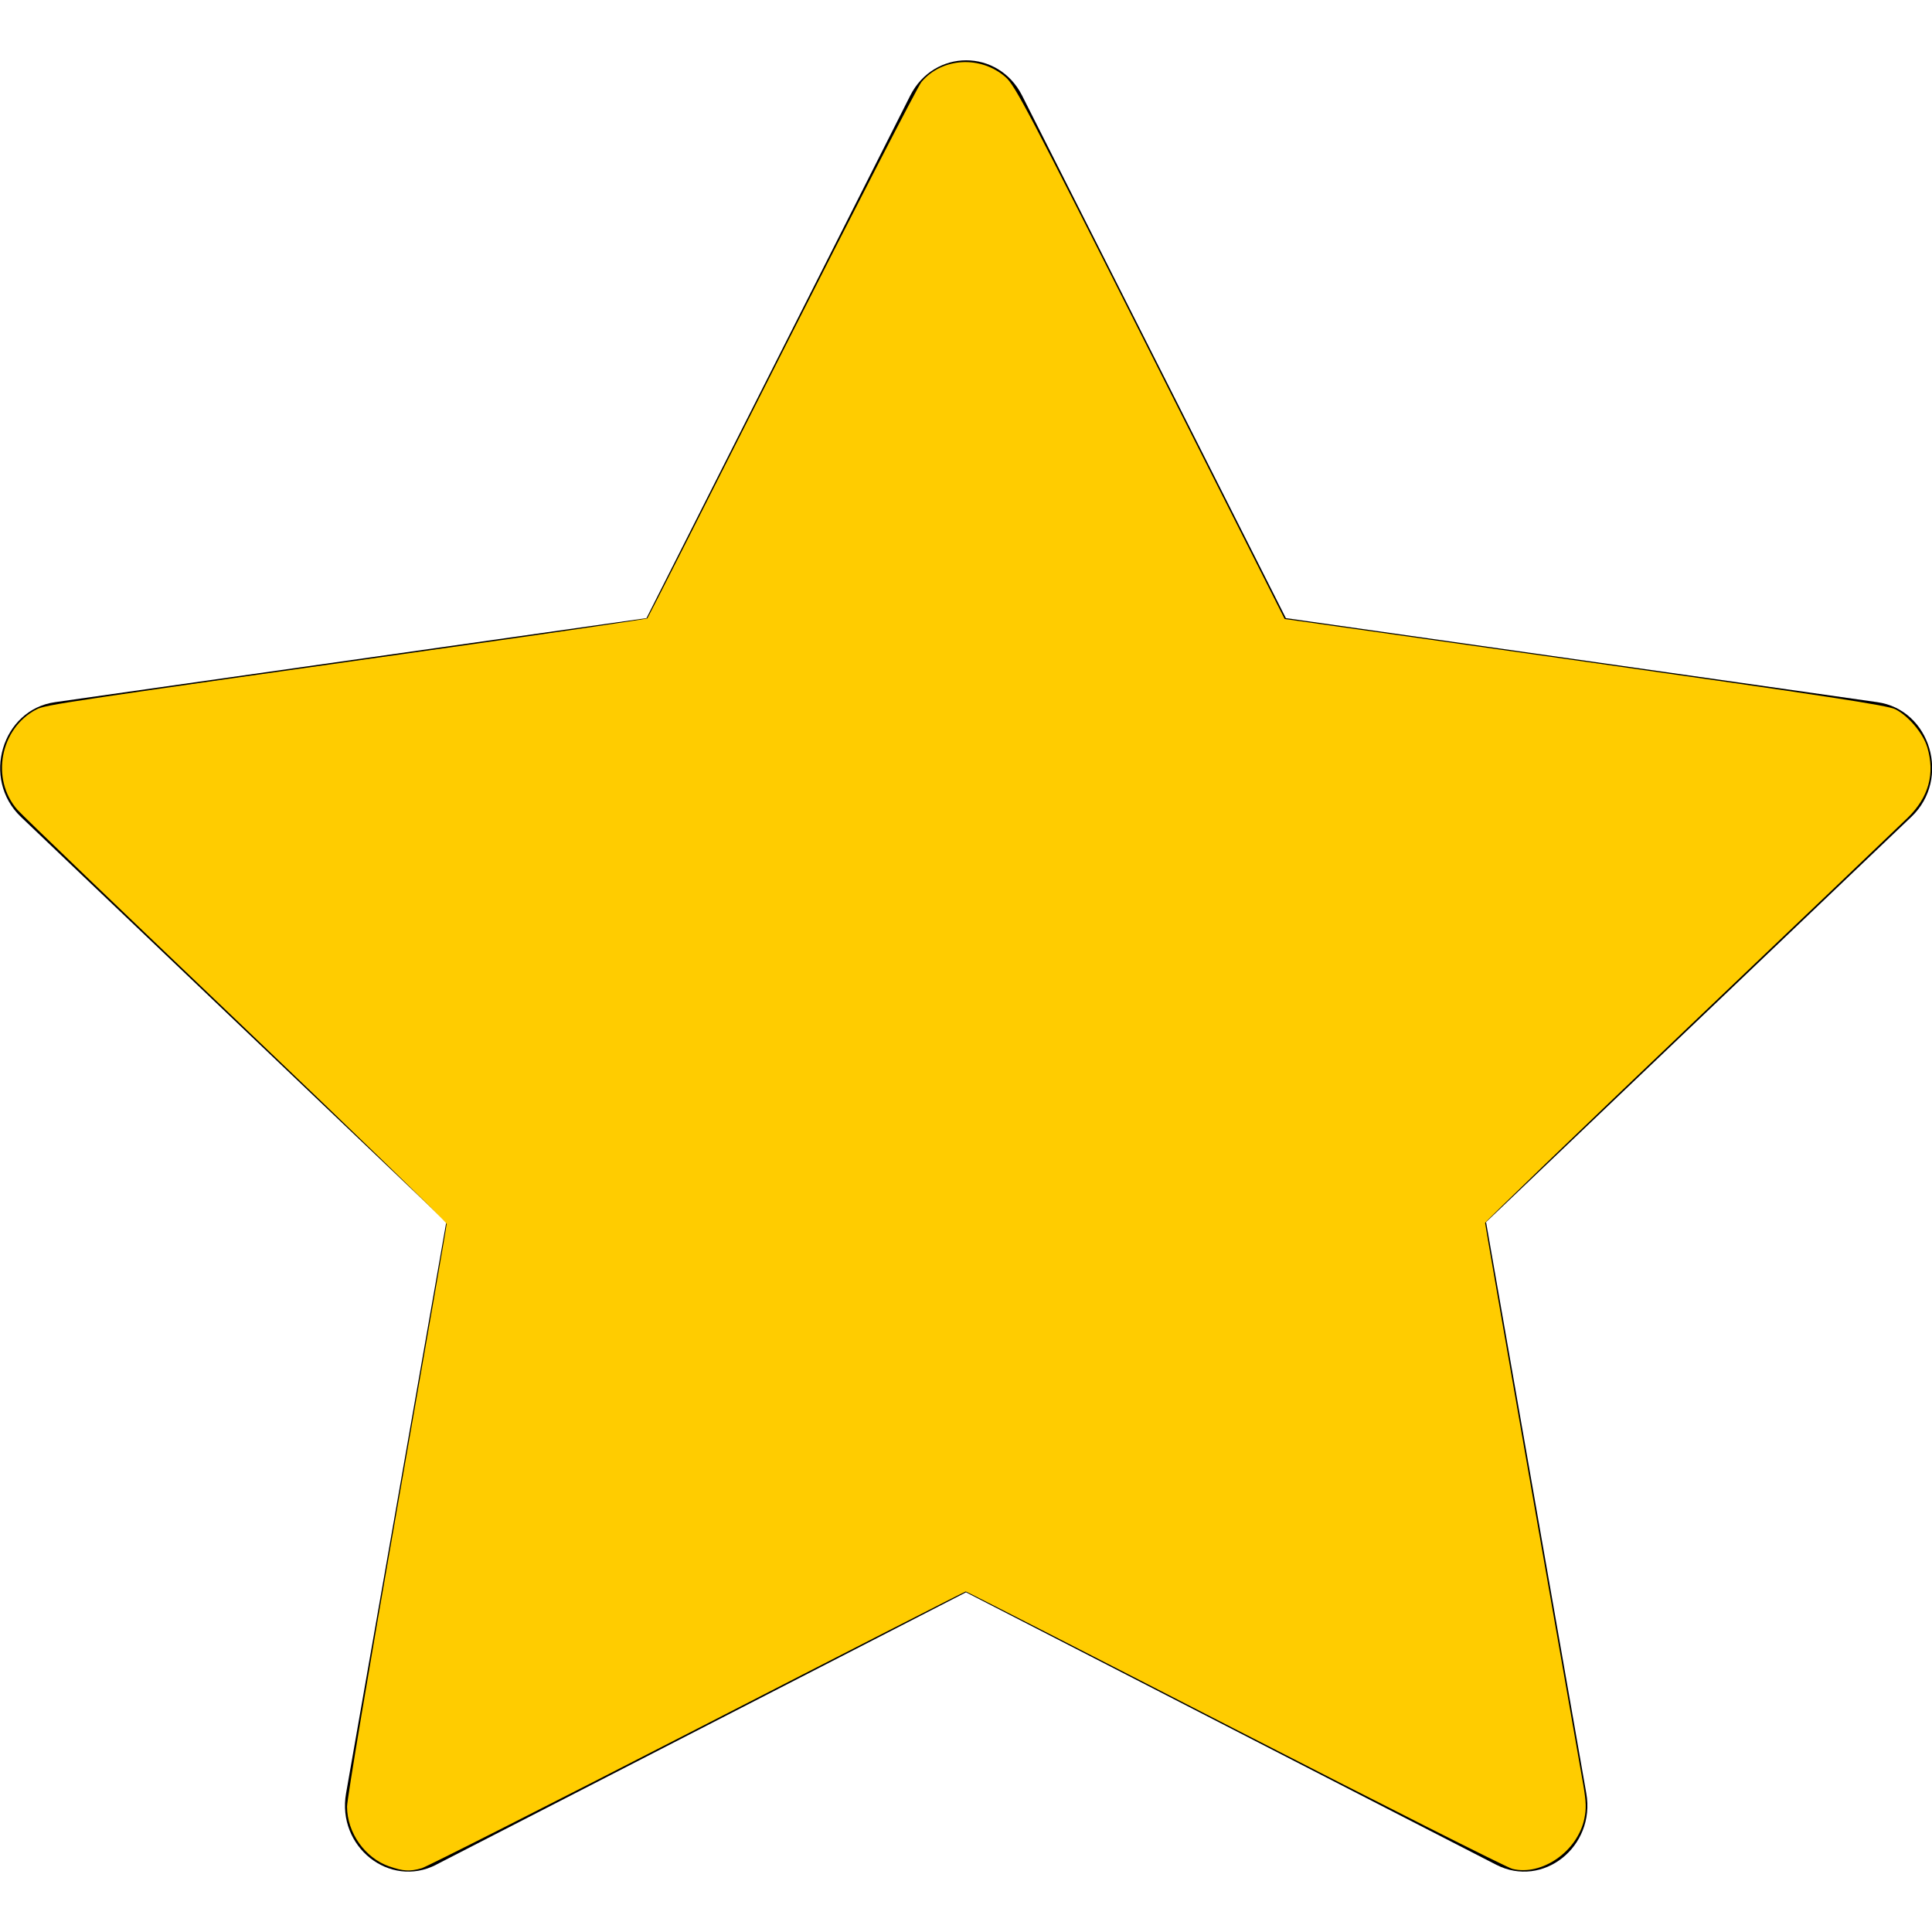 <?xml version="1.0" encoding="UTF-8" standalone="no"?>
<svg
   width="16"
   height="16"
   fill="currentColor"
   class="bi bi-star-fill"
   viewBox="0 0 16 16"
   version="1.1"
   id="svg1270"
   sodipodi:docname="star-fill.svg"
   inkscape:version="1.2.2 (732a01da63, 2022-12-09)"
   xmlns:inkscape="http://www.inkscape.org/namespaces/inkscape"
   xmlns:sodipodi="http://sodipodi.sourceforge.net/DTD/sodipodi-0.dtd"
   xmlns="http://www.w3.org/2000/svg"
   xmlns:svg="http://www.w3.org/2000/svg">
  <defs
     id="defs1274" />
  <sodipodi:namedview
     id="namedview1272"
     pagecolor="#ffffff"
     bordercolor="#999999"
     borderopacity="1"
     inkscape:showpageshadow="0"
     inkscape:pageopacity="0"
     inkscape:pagecheckerboard="0"
     inkscape:deskcolor="#d1d1d1"
     showgrid="false"
     inkscape:zoom="52.3125"
     inkscape:cx="8.0095579"
     inkscape:cy="8.0095579"
     inkscape:window-width="1920"
     inkscape:window-height="1017"
     inkscape:window-x="-8"
     inkscape:window-y="-8"
     inkscape:window-maximized="1"
     inkscape:current-layer="svg1270" />
  <path
     d="M3.612 15.443c-.386.198-.824-.149-.746-.592l.83-4.73L.173 6.765c-.329-.314-.158-.888.283-.95l4.898-.696L7.538.792c.197-.39.73-.39.927 0l2.184 4.327 4.898.696c.441.062.612.636.282.95l-3.522 3.356.83 4.73c.078.443-.36.79-.746.592L8 13.187l-4.389 2.256z"
     id="path1268" />
  <path
     style="fill:#ffcc00;stroke-width:0.019"
     d="m 3.224,15.457 c -0.201,-0.07 -0.349,-0.278 -0.35,-0.495 -2.944e-4,-0.06 0.185,-1.164 0.412,-2.453 0.227,-1.289 0.413,-2.357 0.413,-2.373 0,-0.016 -0.782,-0.773 -1.737,-1.684 C 1.006,7.541 0.188,6.756 0.145,6.707 -0.079,6.453 7.716129e-4,6.031 0.302,5.875 0.378,5.836 0.516,5.816 3.861,5.342 4.681,5.226 5.356,5.126 5.361,5.121 5.366,5.116 5.866,4.13 6.472,2.929 7.079,1.729 7.6,0.717 7.631,0.679 7.802,0.476 8.122,0.458 8.328,0.639 8.406,0.707 8.512,0.909 9.526,2.92 l 1.113,2.206 2.49,0.354 c 2.003,0.285 2.506,0.362 2.568,0.394 0.109,0.056 0.23,0.2 0.264,0.315 0.065,0.219 0.012,0.412 -0.16,0.581 -0.059,0.058 -0.871,0.834 -1.805,1.723 -0.933,0.889 -1.697,1.625 -1.697,1.635 0,0.01 0.176,1.022 0.391,2.247 0.215,1.226 0.405,2.308 0.422,2.406 0.024,0.142 0.026,0.198 0.009,0.28 -0.056,0.271 -0.352,0.477 -0.597,0.416 -0.046,-0.012 -1.08,-0.533 -2.299,-1.159 -1.218,-0.626 -2.221,-1.138 -2.227,-1.138 -0.007,0 -1.007,0.511 -2.223,1.136 -1.216,0.625 -2.243,1.145 -2.283,1.156 -0.1,0.028 -0.152,0.025 -0.27,-0.016 z"
     id="path1825" />
</svg>
